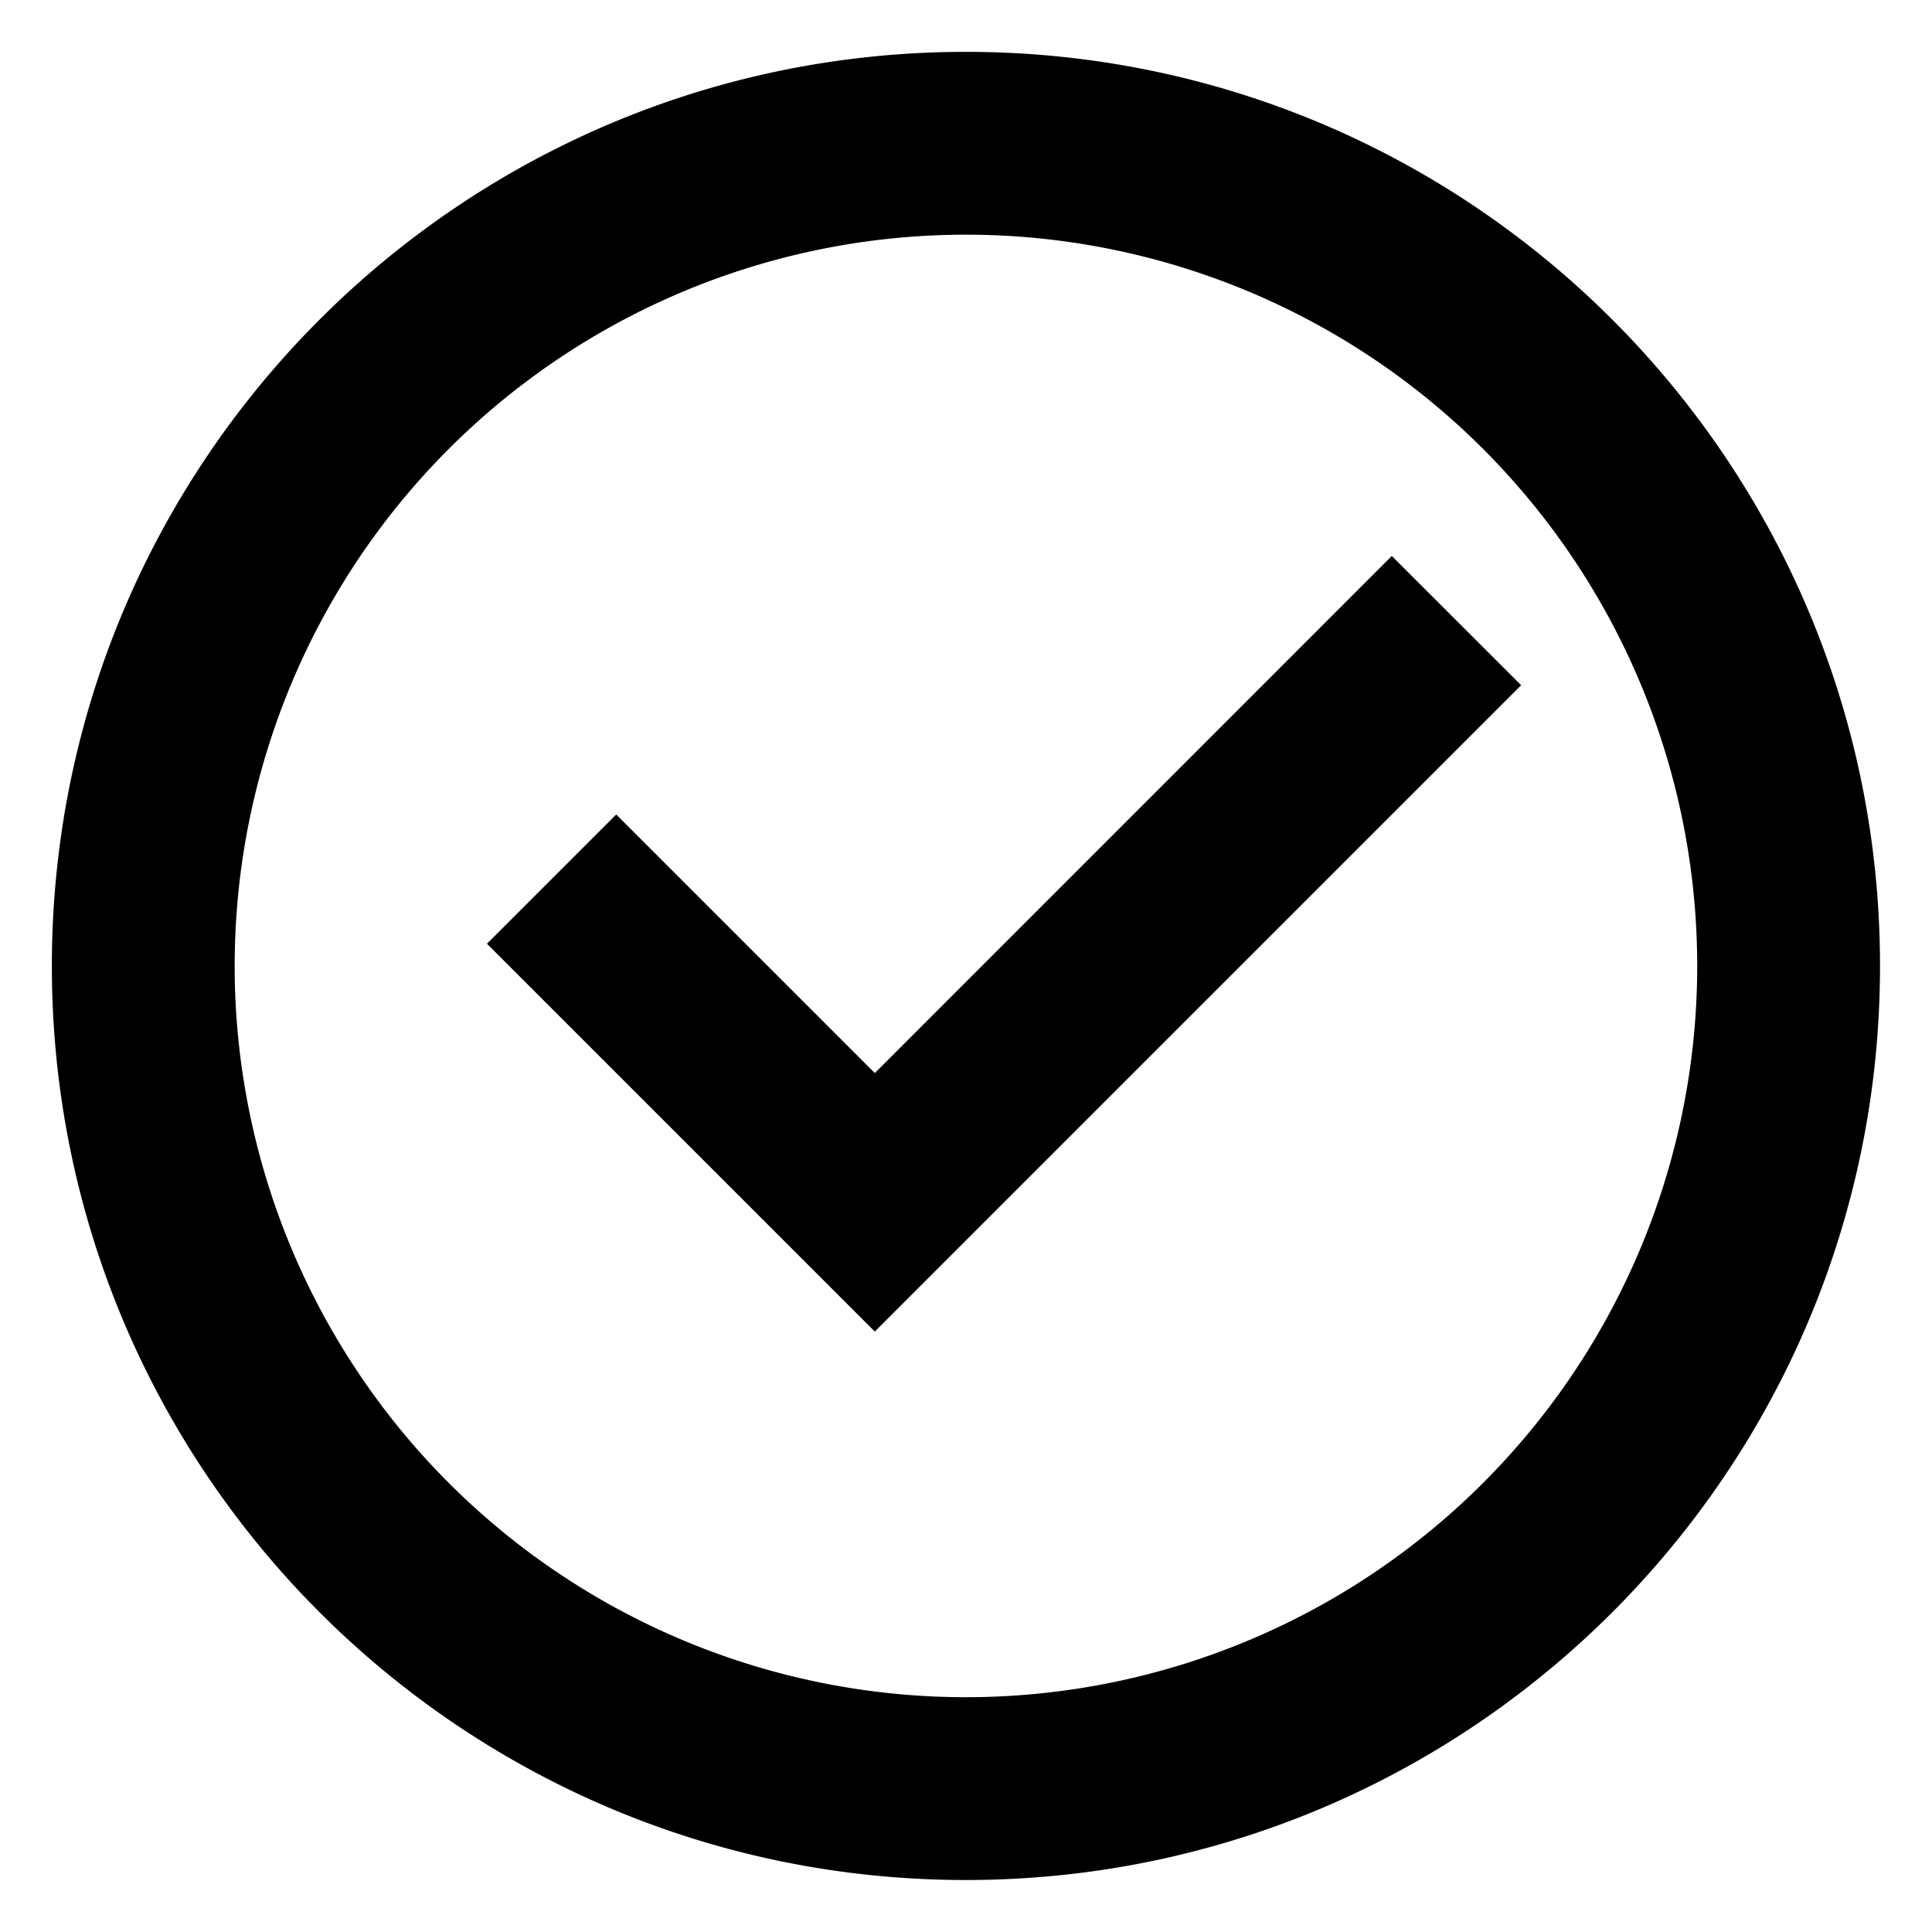 <?xml version="1.0" encoding="UTF-8" standalone="no"?>
<!-- Created with Inkscape (http://www.inkscape.org/) -->

<svg
   width="32"
   height="32"
   viewBox="0 0 32 32"
   version="1.1"
   id="svg461"
   inkscape:version="1.2.2 (b0a8486541, 2022-12-01)"
   sodipodi:docname="checkbox-circle.svg"
   xmlns:inkscape="http://www.inkscape.org/namespaces/inkscape"
   xmlns:sodipodi="http://sodipodi.sourceforge.net/DTD/sodipodi-0.dtd"
   xmlns="http://www.w3.org/2000/svg"
   xmlns:svg="http://www.w3.org/2000/svg">
  <sodipodi:namedview
     id="namedview463"
     pagecolor="#ffffff"
     bordercolor="#000000"
     borderopacity="0.25"
     inkscape:showpageshadow="2"
     inkscape:pageopacity="0.0"
     inkscape:pagecheckerboard="0"
     inkscape:deskcolor="#d1d1d1"
     inkscape:document-units="px"
     showgrid="false"
     inkscape:zoom="3.691907"
     inkscape:cx="11.376235"
     inkscape:cy="18.418665"
     inkscape:window-width="1440"
     inkscape:window-height="831"
     inkscape:window-x="0"
     inkscape:window-y="32"
     inkscape:window-maximized="1"
     inkscape:current-layer="layer1" />
  <defs
     id="defs458" />
  <g
     inkscape:label="Layer 1"
     inkscape:groupmode="layer"
     id="layer1">
    <g
       id="g6"
       transform="matrix(1.514,0,0,1.514,-2.169,-2.169)">
      <path
         fill="none"
         d="M 0,0 H 24 V 24 H 0 Z"
         id="path2" />
      <path
         d="M 12,22 C 6.477,22 2,17.523 2,12 2,6.477 6.477,2 12,2 c 5.523,0 10,4.477 10,10 0,5.523 -4.477,10 -10,10 z m 0,-2 a 8,8 0 1 0 0,-16 8,8 0 0 0 0,16 z m -0.997,-4 -4.243,-4.243 1.414,-1.414 2.829,2.829 5.656,-5.657 1.415,1.414 z"
         id="path4" />
    </g>
  </g>
</svg>
